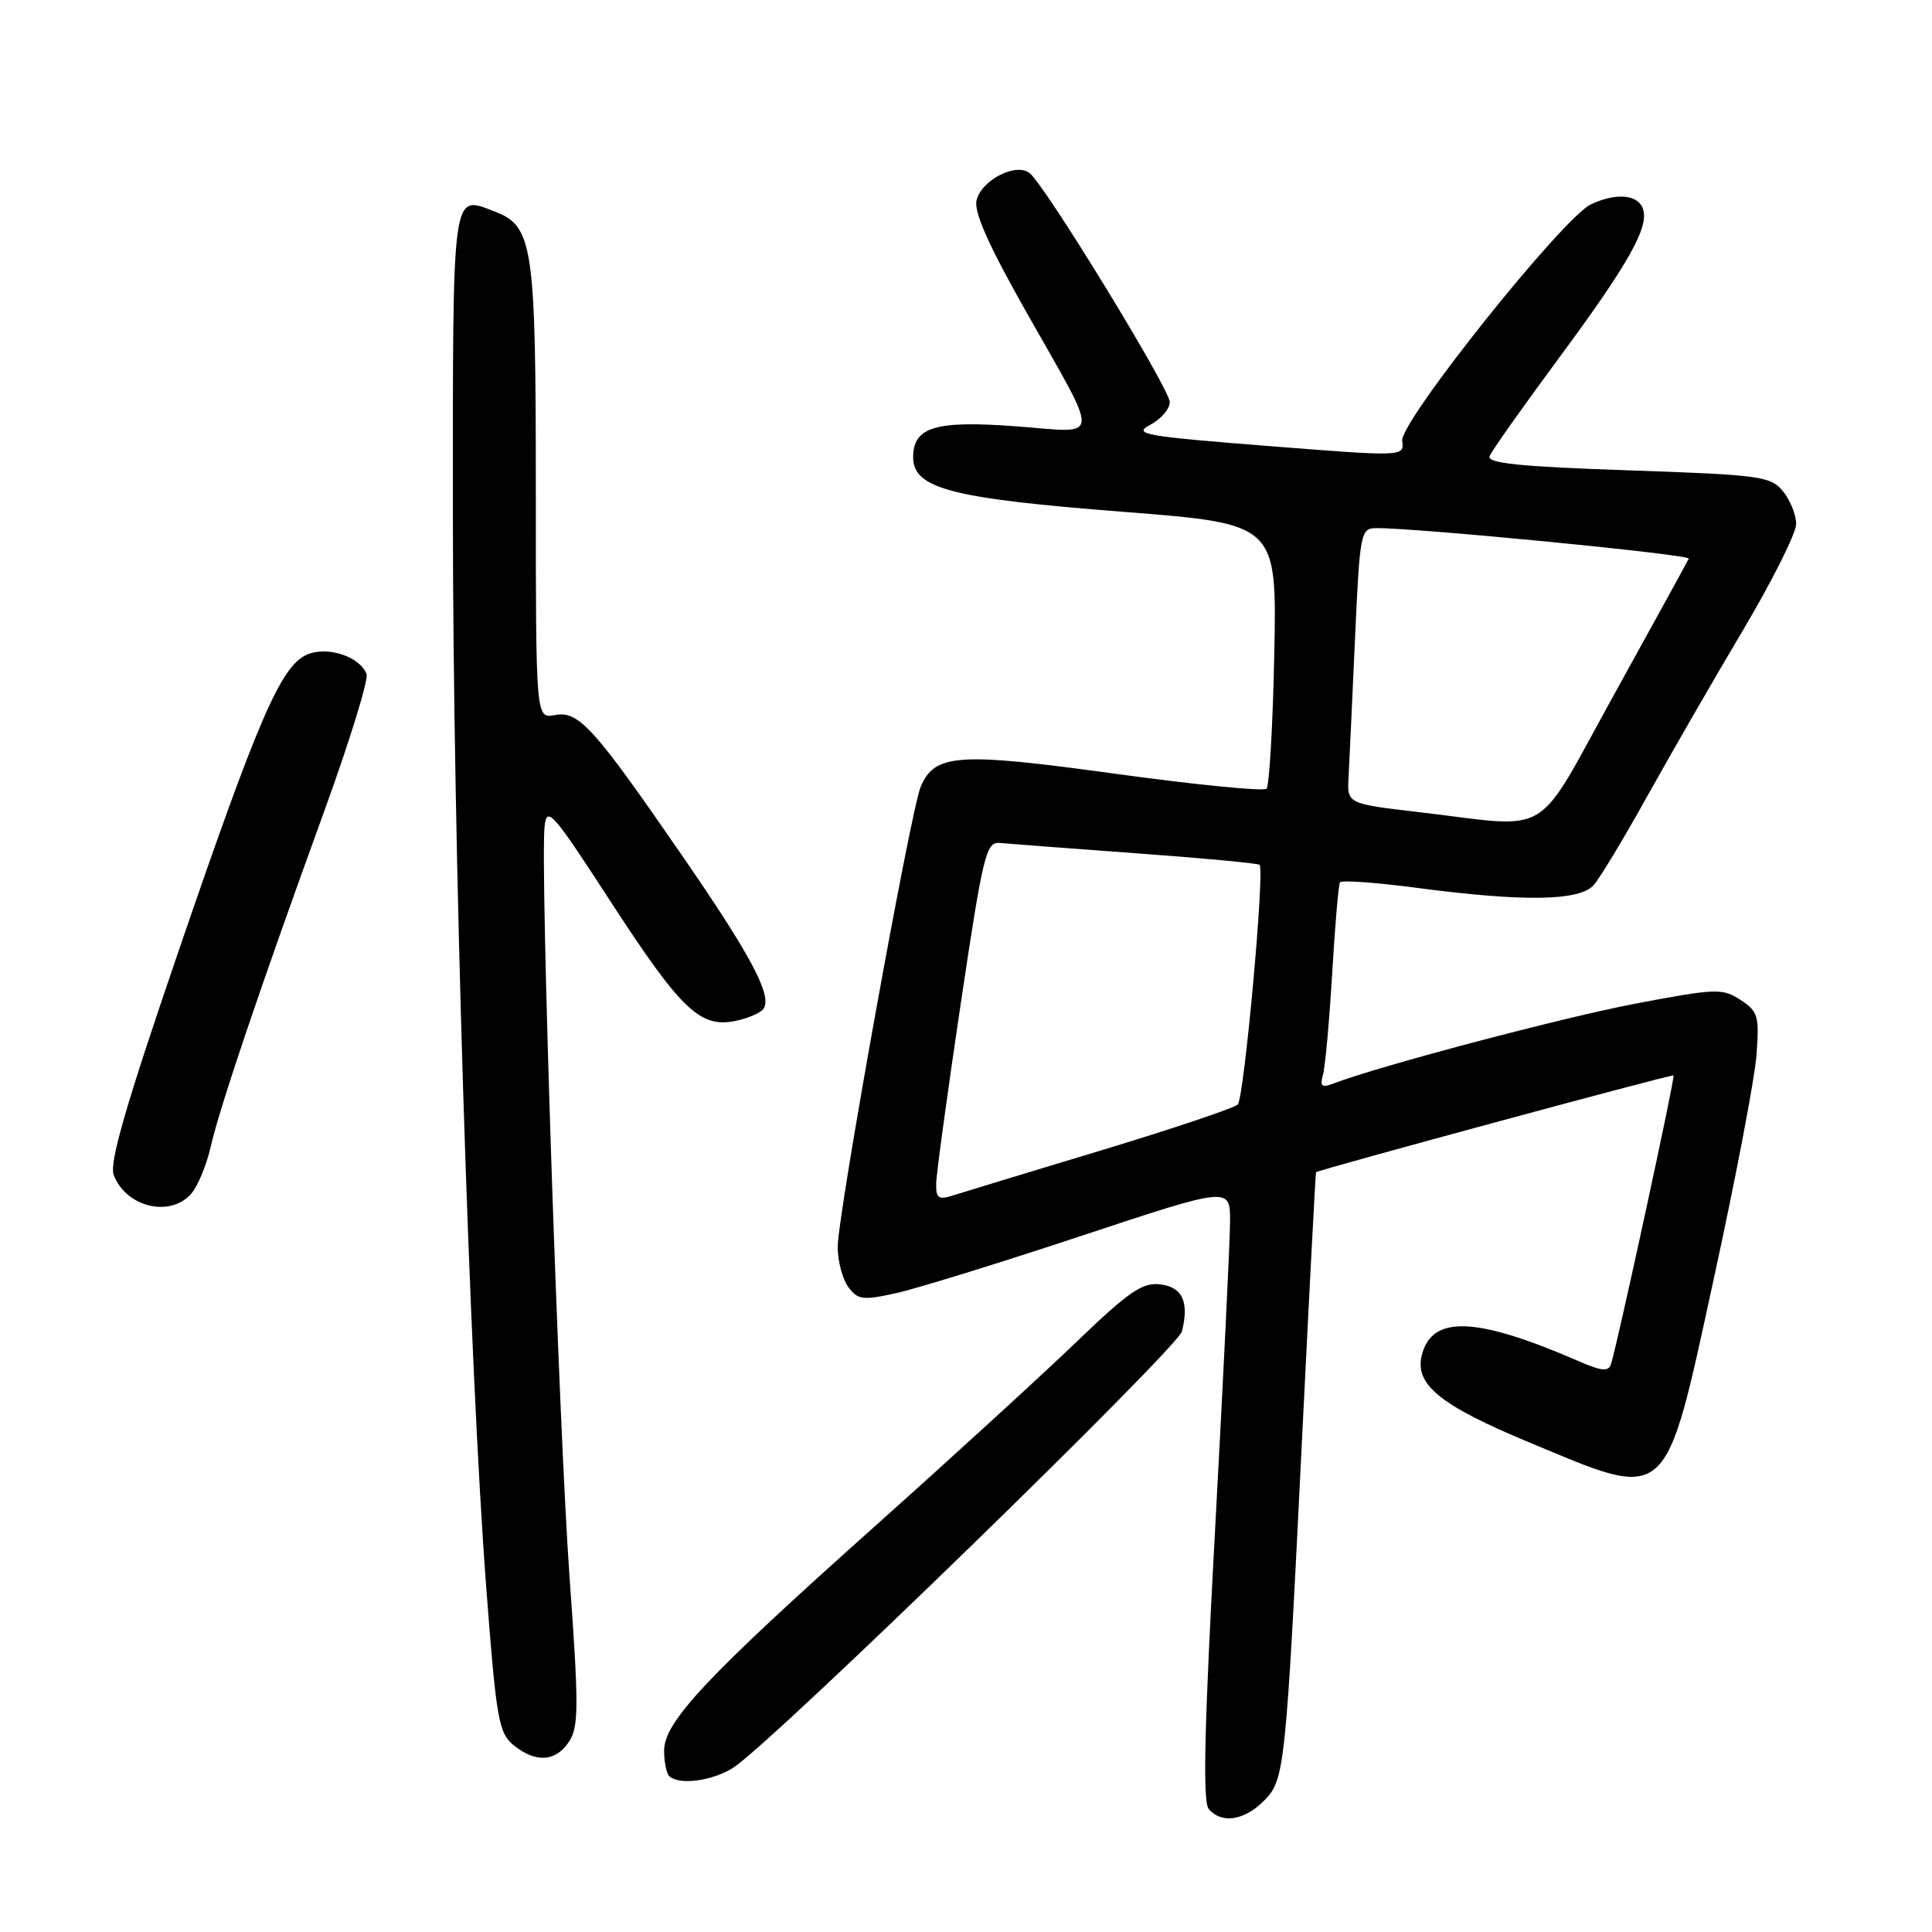 <?xml version="1.0" encoding="UTF-8" standalone="no"?>
<!DOCTYPE svg PUBLIC "-//W3C//DTD SVG 1.1//EN" "http://www.w3.org/Graphics/SVG/1.1/DTD/svg11.dtd" >
<svg xmlns="http://www.w3.org/2000/svg" xmlns:xlink="http://www.w3.org/1999/xlink" version="1.1" viewBox="0 0 256 256">
 <g >
 <path fill="currentColor"
d=" M 167.43 238.66 C 170.26 235.83 170.35 234.90 172.61 189.00 C 173.52 170.57 174.32 155.43 174.38 155.33 C 174.60 155.03 221.49 142.33 221.75 142.50 C 222.00 142.66 214.29 178.22 213.46 180.77 C 213.14 181.76 212.21 181.68 209.27 180.40 C 195.62 174.46 189.74 174.22 188.40 179.56 C 187.42 183.44 190.79 186.19 202.50 191.07 C 221.38 198.94 220.49 199.74 227.18 169.00 C 230.00 156.07 232.50 142.95 232.74 139.83 C 233.13 134.63 232.96 134.02 230.63 132.50 C 228.25 130.93 227.41 130.96 216.80 132.97 C 207.21 134.78 182.66 141.27 176.61 143.60 C 175.14 144.16 174.88 143.92 175.30 142.40 C 175.60 141.36 176.14 135.32 176.52 129.00 C 176.89 122.67 177.36 117.24 177.55 116.92 C 177.75 116.60 182.31 116.93 187.70 117.64 C 201.99 119.52 209.34 119.40 211.20 117.25 C 212.03 116.29 215.23 110.98 218.30 105.45 C 221.37 99.93 227.06 90.06 230.94 83.53 C 234.82 76.99 238.00 70.65 238.00 69.43 C 238.00 68.22 237.21 66.26 236.25 65.09 C 234.62 63.10 233.25 62.92 215.70 62.32 C 201.40 61.83 197.02 61.39 197.38 60.45 C 197.64 59.77 201.72 53.99 206.45 47.60 C 215.88 34.85 218.60 30.00 217.67 27.59 C 216.97 25.75 214.08 25.53 210.80 27.08 C 207.08 28.83 185.48 55.90 185.80 58.40 C 186.08 60.52 186.08 60.52 167.94 59.09 C 151.56 57.80 150.06 57.53 152.40 56.30 C 153.83 55.55 155.00 54.19 155.00 53.28 C 155.00 51.55 138.60 24.74 136.46 22.96 C 134.68 21.49 130.08 23.82 129.40 26.53 C 129.02 28.07 130.96 32.44 135.87 41.13 C 145.93 58.92 146.04 57.34 134.78 56.50 C 123.96 55.68 121.00 56.56 121.00 60.59 C 121.00 64.74 126.04 66.05 148.85 67.82 C 169.19 69.41 169.19 69.41 168.85 86.62 C 168.66 96.09 168.19 104.14 167.82 104.51 C 167.45 104.88 158.44 103.99 147.81 102.53 C 126.94 99.66 123.88 99.86 122.00 104.23 C 120.68 107.31 111.00 160.96 111.00 165.22 C 111.00 167.09 111.63 169.48 112.40 170.53 C 113.64 172.23 114.31 172.32 118.65 171.37 C 121.32 170.79 132.39 167.37 143.25 163.77 C 163.00 157.23 163.00 157.23 162.99 161.86 C 162.98 164.41 162.09 182.67 161.02 202.43 C 159.59 228.56 159.35 238.72 160.15 239.68 C 161.81 241.69 164.83 241.26 167.43 238.66 Z  M 97.23 234.18 C 102.59 230.65 156.05 178.64 156.61 176.42 C 157.60 172.49 156.67 170.52 153.69 170.18 C 151.37 169.91 149.52 171.19 142.70 177.75 C 138.19 182.09 126.13 193.12 115.89 202.27 C 93.69 222.10 88.00 228.15 88.00 231.94 C 88.00 233.44 88.30 234.97 88.67 235.33 C 89.93 236.60 94.51 235.98 97.23 234.18 Z  M 75.42 230.75 C 76.69 228.78 76.70 226.04 75.47 209.00 C 74.02 188.83 71.56 114.79 72.16 109.50 C 72.47 106.77 73.21 107.60 80.70 119.14 C 90.16 133.72 92.71 136.20 97.33 135.30 C 99.07 134.96 100.81 134.22 101.18 133.65 C 102.33 131.90 99.50 126.59 90.35 113.32 C 78.63 96.31 76.67 94.15 73.52 94.75 C 71.00 95.23 71.00 95.23 71.00 65.07 C 71.00 32.32 70.65 29.96 65.46 27.99 C 59.85 25.85 60.00 24.71 60.01 68.36 C 60.02 112.05 62.15 180.35 64.44 210.50 C 65.76 227.83 66.08 229.64 68.06 231.25 C 71.00 233.63 73.66 233.45 75.42 230.75 Z  M 25.29 158.23 C 26.17 157.26 27.35 154.45 27.91 151.98 C 29.13 146.65 34.49 130.80 42.93 107.58 C 46.31 98.27 48.85 90.06 48.57 89.32 C 47.66 86.95 43.28 85.55 40.61 86.77 C 37.19 88.33 34.17 95.33 23.55 126.35 C 16.72 146.30 14.47 154.07 15.06 155.66 C 16.65 159.91 22.45 161.37 25.29 158.23 Z  M 124.05 156.82 C 124.07 155.54 125.54 144.82 127.30 133.00 C 130.28 113.07 130.66 111.51 132.51 111.70 C 133.60 111.80 141.70 112.42 150.50 113.06 C 159.30 113.70 166.68 114.39 166.90 114.59 C 167.61 115.25 164.86 145.47 164.01 146.35 C 163.56 146.82 155.39 149.56 145.85 152.45 C 136.31 155.33 127.49 158.01 126.25 158.41 C 124.35 159.02 124.01 158.77 124.05 156.82 Z  M 188.00 107.61 C 178.50 106.50 178.50 106.50 178.69 103.00 C 178.79 101.08 179.18 92.86 179.54 84.75 C 180.18 70.55 180.29 70.00 182.35 69.98 C 187.77 69.94 224.00 73.48 223.77 74.02 C 223.62 74.36 219.22 82.36 214.00 91.81 C 203.10 111.50 206.04 109.72 188.00 107.61 Z "/>
</g>
</svg>